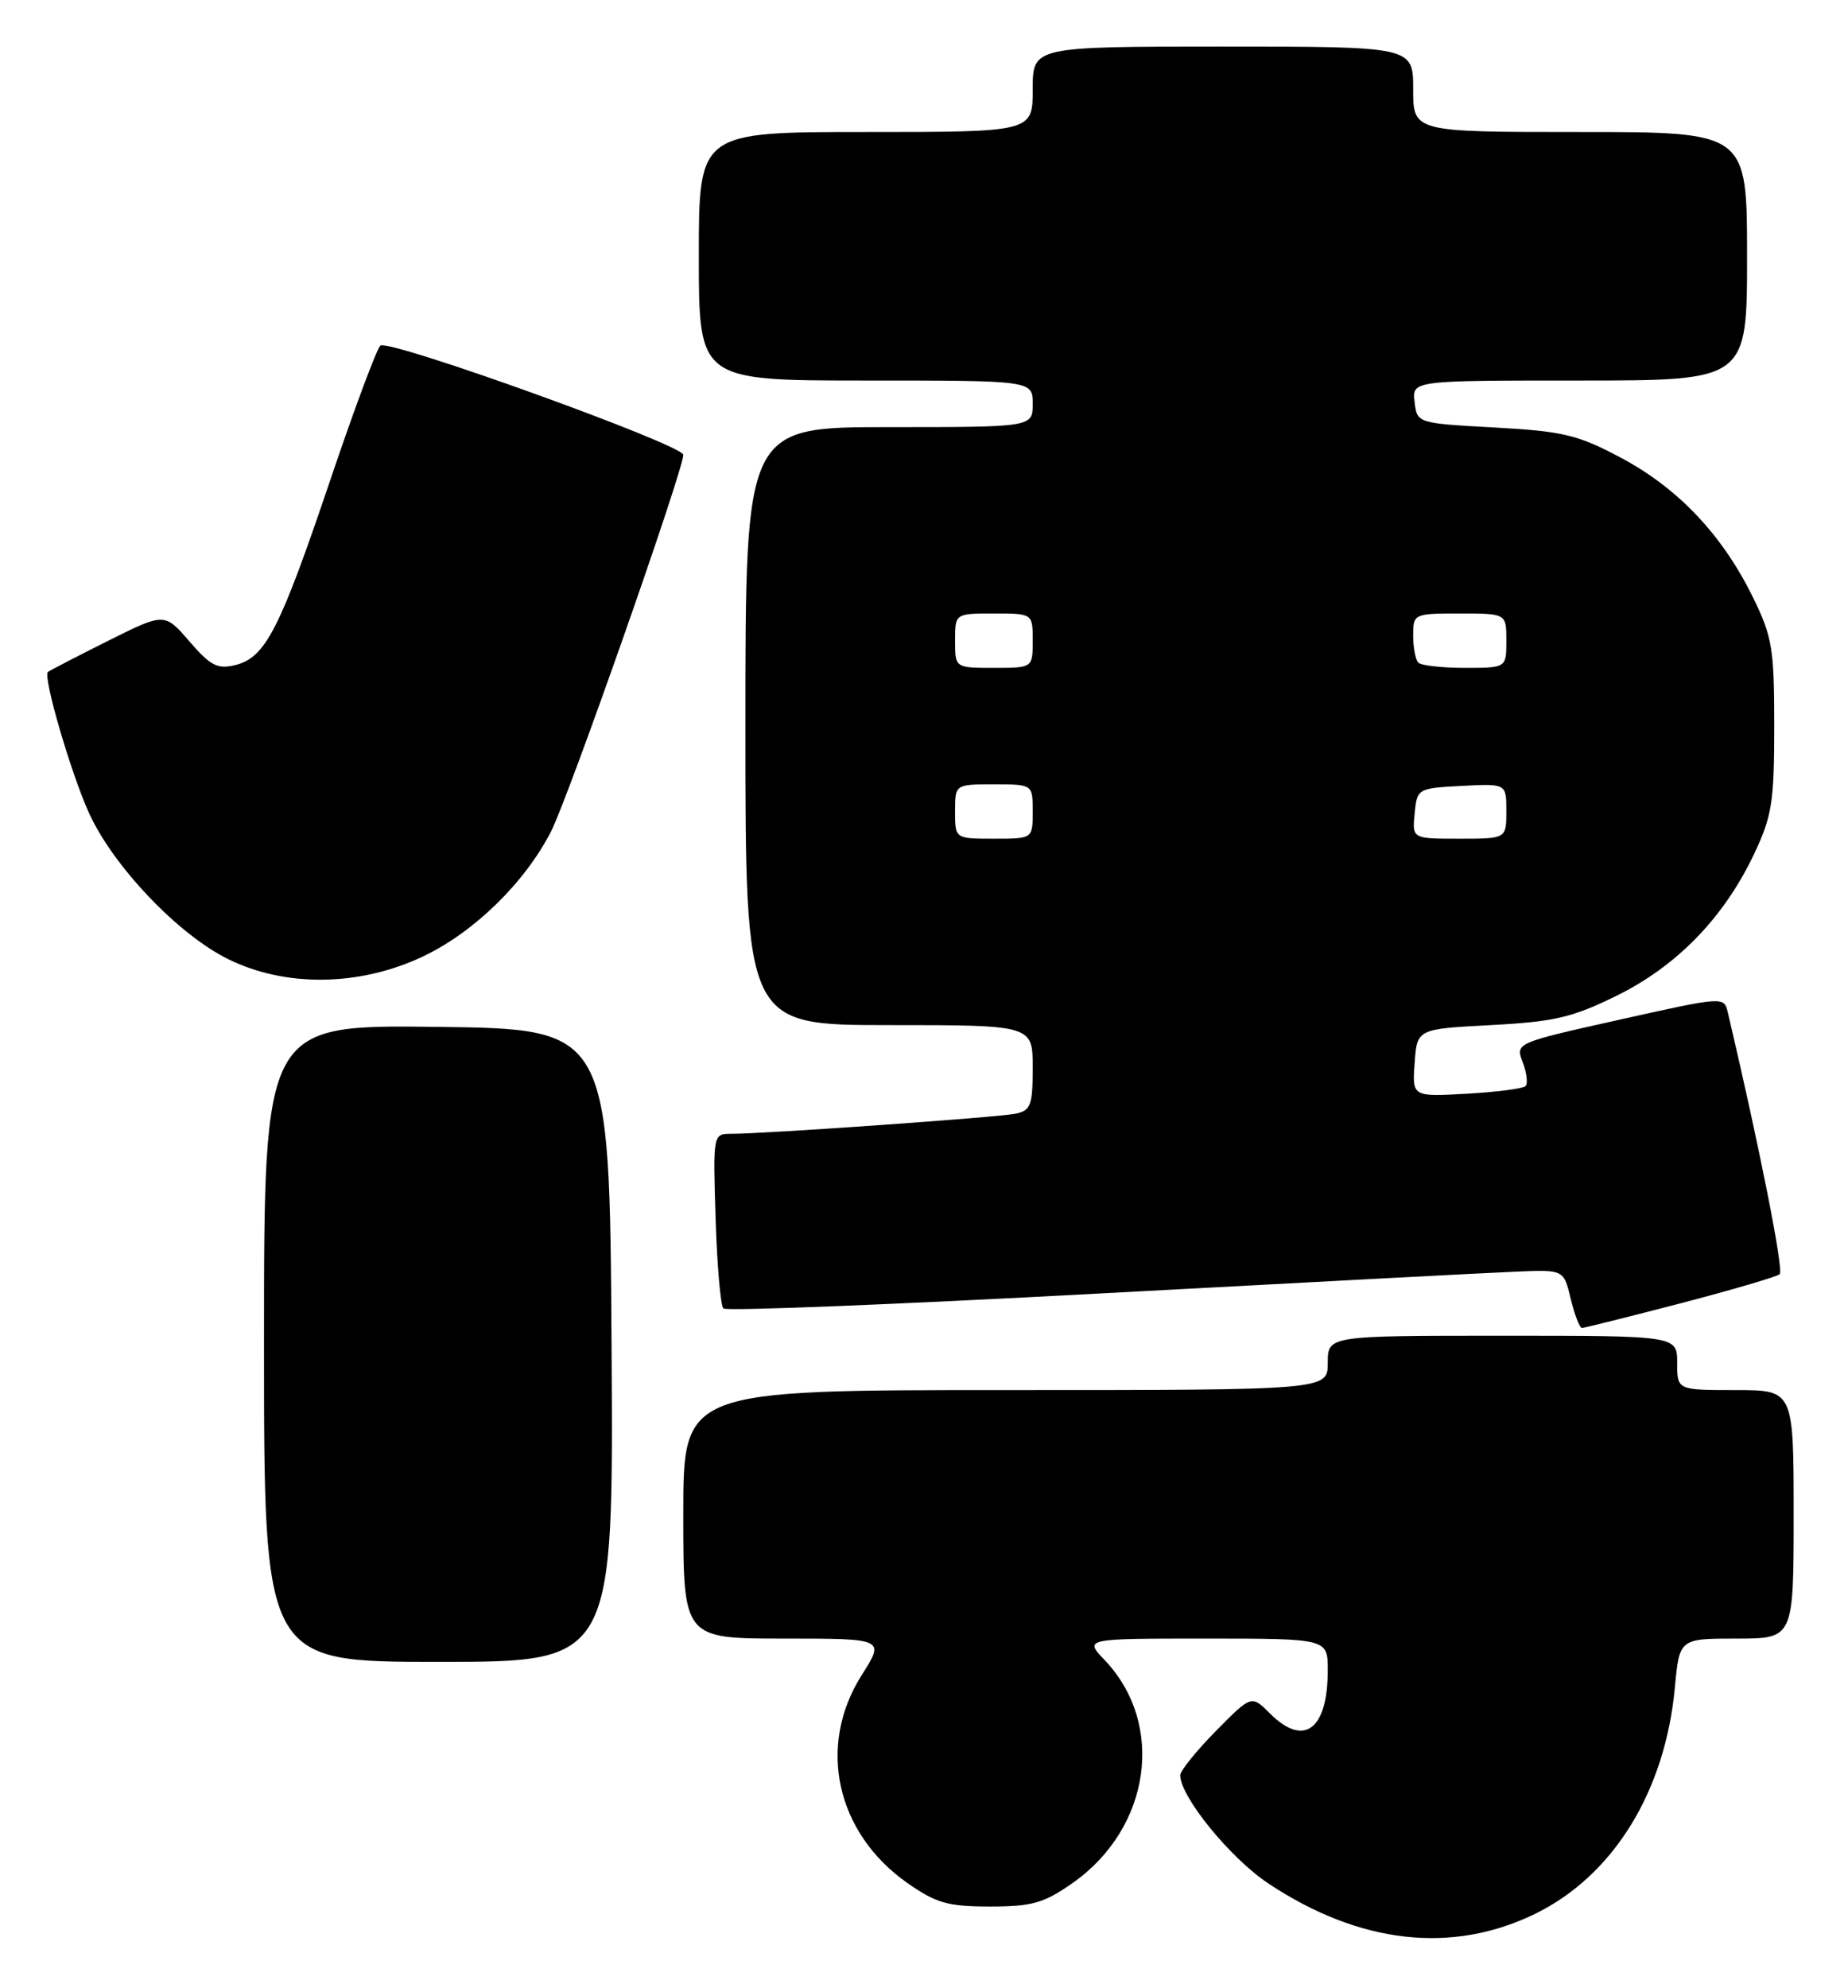 <?xml version="1.0" encoding="UTF-8" standalone="no"?>
<!DOCTYPE svg PUBLIC "-//W3C//DTD SVG 1.1//EN" "http://www.w3.org/Graphics/SVG/1.1/DTD/svg11.dtd" >
<svg xmlns="http://www.w3.org/2000/svg" xmlns:xlink="http://www.w3.org/1999/xlink" version="1.1" viewBox="0 0 238 256">
 <g >
 <path fill="currentColor"
d=" M 197.71 246.44 C 207.77 241.52 214.45 230.71 215.70 217.32 C 216.29 211.00 216.29 211.00 223.64 211.00 C 231.00 211.00 231.00 211.00 231.00 195.00 C 231.00 179.00 231.00 179.00 223.50 179.00 C 216.00 179.00 216.00 179.00 216.00 175.50 C 216.00 172.00 216.00 172.00 193.50 172.00 C 171.00 172.00 171.00 172.00 171.00 175.50 C 171.00 179.00 171.00 179.00 129.50 179.00 C 88.00 179.00 88.00 179.00 88.00 195.00 C 88.00 211.00 88.00 211.00 100.98 211.00 C 113.96 211.00 113.96 211.00 110.98 215.70 C 105.20 224.80 107.66 236.00 116.84 242.46 C 120.56 245.07 122.07 245.50 127.50 245.50 C 132.93 245.50 134.44 245.07 138.16 242.46 C 148.21 235.39 150.12 222.00 142.25 213.75 C 139.63 211.00 139.63 211.00 155.31 211.00 C 171.00 211.00 171.00 211.00 171.00 215.07 C 171.00 222.75 167.94 225.03 163.54 220.63 C 161.17 218.26 161.17 218.26 156.58 222.91 C 154.06 225.47 152.00 228.03 152.00 228.59 C 152.00 231.36 158.44 239.27 163.36 242.54 C 175.08 250.32 186.99 251.67 197.71 246.44 Z  M 78.76 173.25 C 78.50 132.50 78.50 132.50 56.25 132.23 C 34.00 131.96 34.00 131.96 34.00 172.98 C 34.00 214.00 34.00 214.00 56.51 214.00 C 79.02 214.00 79.02 214.00 78.76 173.25 Z  M 216.38 167.84 C 223.05 166.10 228.82 164.41 229.20 164.08 C 229.76 163.62 226.62 147.78 222.53 130.40 C 222.04 128.30 222.04 128.30 208.60 131.30 C 195.16 134.30 195.16 134.30 196.11 136.79 C 196.63 138.16 196.79 139.54 196.47 139.86 C 196.15 140.18 192.74 140.62 188.88 140.84 C 181.87 141.23 181.87 141.23 182.19 136.87 C 182.50 132.50 182.50 132.50 192.02 132.00 C 200.18 131.57 202.50 131.03 208.22 128.21 C 215.96 124.40 222.02 118.16 225.89 110.00 C 228.21 105.11 228.50 103.29 228.50 93.50 C 228.50 83.51 228.25 81.98 225.74 76.88 C 221.82 68.89 216.13 62.88 208.82 58.98 C 203.21 55.99 201.37 55.54 192.50 55.05 C 182.50 54.50 182.50 54.50 182.18 51.75 C 181.87 49.00 181.87 49.00 203.43 49.00 C 225.00 49.00 225.00 49.00 225.00 33.00 C 225.00 17.00 225.00 17.00 203.50 17.00 C 182.00 17.00 182.00 17.00 182.00 11.50 C 182.00 6.00 182.00 6.00 157.50 6.00 C 133.00 6.00 133.00 6.00 133.00 11.50 C 133.00 17.00 133.00 17.00 111.50 17.00 C 90.00 17.00 90.00 17.00 90.00 33.00 C 90.00 49.00 90.00 49.00 111.50 49.00 C 133.00 49.00 133.00 49.00 133.00 52.00 C 133.00 55.00 133.00 55.00 114.50 55.00 C 96.00 55.00 96.00 55.00 96.00 93.50 C 96.00 132.00 96.00 132.00 114.50 132.00 C 133.00 132.00 133.00 132.00 133.00 137.48 C 133.00 142.36 132.75 143.01 130.75 143.42 C 128.45 143.88 98.39 146.01 94.16 146.00 C 91.83 146.00 91.82 146.04 92.16 156.92 C 92.35 162.92 92.80 168.13 93.16 168.49 C 93.52 168.85 115.34 167.98 141.66 166.56 C 167.97 165.14 192.17 163.87 195.44 163.74 C 201.39 163.50 201.39 163.50 202.29 167.25 C 202.79 169.31 203.44 171.00 203.73 171.00 C 204.02 171.00 209.71 169.58 216.38 167.84 Z  M 54.50 123.15 C 61.07 120.03 67.62 113.63 70.98 107.04 C 73.24 102.60 88.00 60.57 88.00 58.57 C 88.00 57.29 50.31 43.69 49.00 44.50 C 48.57 44.77 45.65 52.59 42.51 61.89 C 36.03 81.07 34.19 84.66 30.34 85.63 C 28.02 86.21 27.12 85.75 24.40 82.60 C 21.19 78.88 21.19 78.88 13.84 82.56 C 9.80 84.58 6.35 86.37 6.17 86.53 C 5.50 87.13 9.16 99.66 11.49 104.75 C 14.61 111.57 22.89 120.27 29.31 123.47 C 36.72 127.16 46.31 127.04 54.50 123.15 Z  M 123.00 104.50 C 123.00 101.00 123.00 101.00 128.00 101.00 C 133.00 101.00 133.00 101.00 133.00 104.50 C 133.00 108.00 133.00 108.00 128.00 108.00 C 123.00 108.00 123.00 108.00 123.00 104.50 Z  M 182.19 104.75 C 182.50 101.54 182.57 101.50 188.25 101.20 C 194.00 100.90 194.00 100.90 194.00 104.45 C 194.00 108.00 194.00 108.00 187.94 108.00 C 181.87 108.00 181.87 108.00 182.19 104.75 Z  M 123.00 82.50 C 123.00 79.00 123.00 79.00 128.00 79.00 C 133.00 79.00 133.00 79.00 133.00 82.50 C 133.00 86.00 133.00 86.00 128.00 86.00 C 123.00 86.00 123.00 86.00 123.00 82.50 Z  M 182.67 85.33 C 182.30 84.97 182.00 83.39 182.00 81.83 C 182.00 79.04 182.08 79.00 188.00 79.00 C 194.00 79.00 194.00 79.00 194.00 82.50 C 194.00 86.00 194.00 86.00 188.67 86.00 C 185.73 86.00 183.03 85.70 182.67 85.33 Z "/>
</g>
</svg>